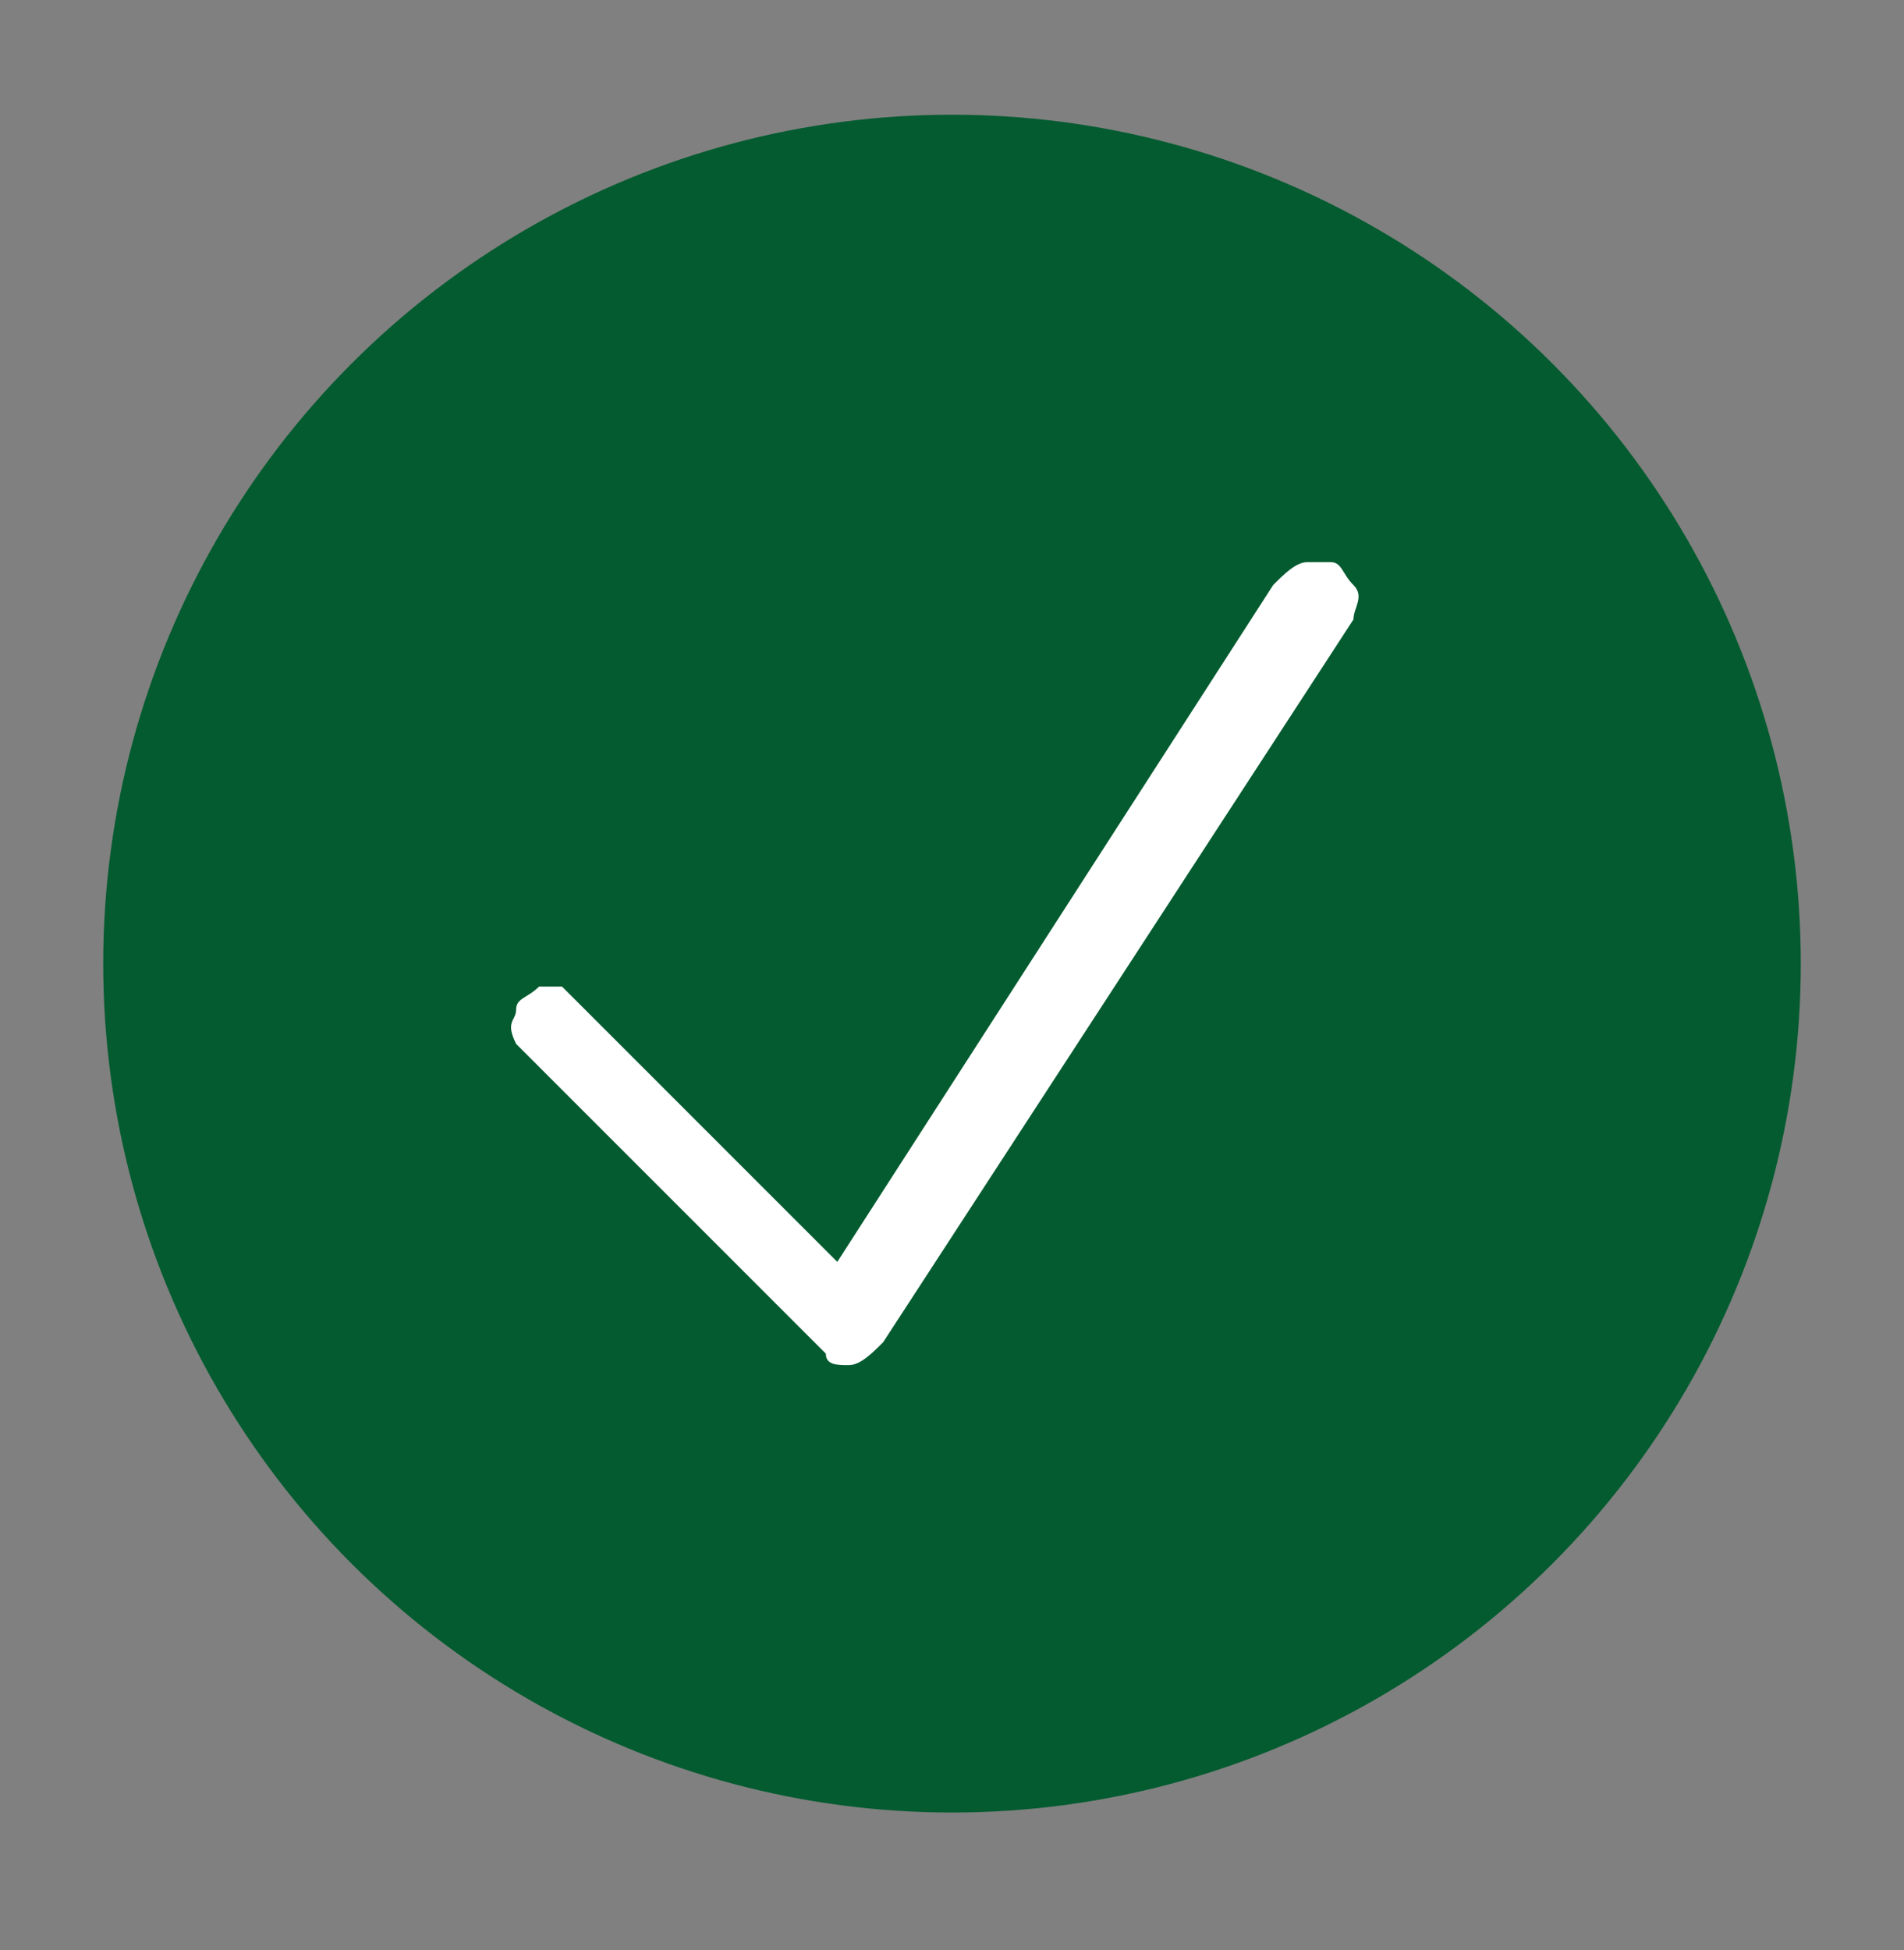 <?xml version="1.0" encoding="utf-8"?>
<!-- Generator: Adobe Illustrator 19.2.1, SVG Export Plug-In . SVG Version: 6.00 Build 0)  -->
<svg version="1.1" id="Layer_1" xmlns="http://www.w3.org/2000/svg" xmlns:xlink="http://www.w3.org/1999/xlink" x="0px" y="0px"
	 viewBox="0 0 16.6 17" style="enable-background:new 0 0 16.6 17;" xml:space="preserve">
<rect x="0" y="0" width="16.6" height="17" fill="#808080" stroke="none"/>
<style type="text/css">
	.st0{fill:#035B2F;}
	.st1{fill:#FFFFFF;}
</style>
<title>Tick</title>
<circle class="st0" cx="8.3" cy="8.4" r="7.4"/>
<path class="st1" d="M7.4,11.9c-0.1,0-0.2,0-0.2-0.1L4.5,9.1c-0.1-0.2,0-0.2,0-0.3c0-0.1,0.1-0.1,0.2-0.2l0.1,0c0,0,0.1,0,0.1,0
	L7.3,11l3.8-5.9c0.1-0.1,0.2-0.2,0.3-0.2c0.1,0,0.1,0,0.2,0c0.1,0,0.1,0.1,0.2,0.2s0,0.2,0,0.3l-4.1,6.3C7.6,11.8,7.5,11.9,7.4,11.9
	L7.4,11.9z"/>
</svg>
